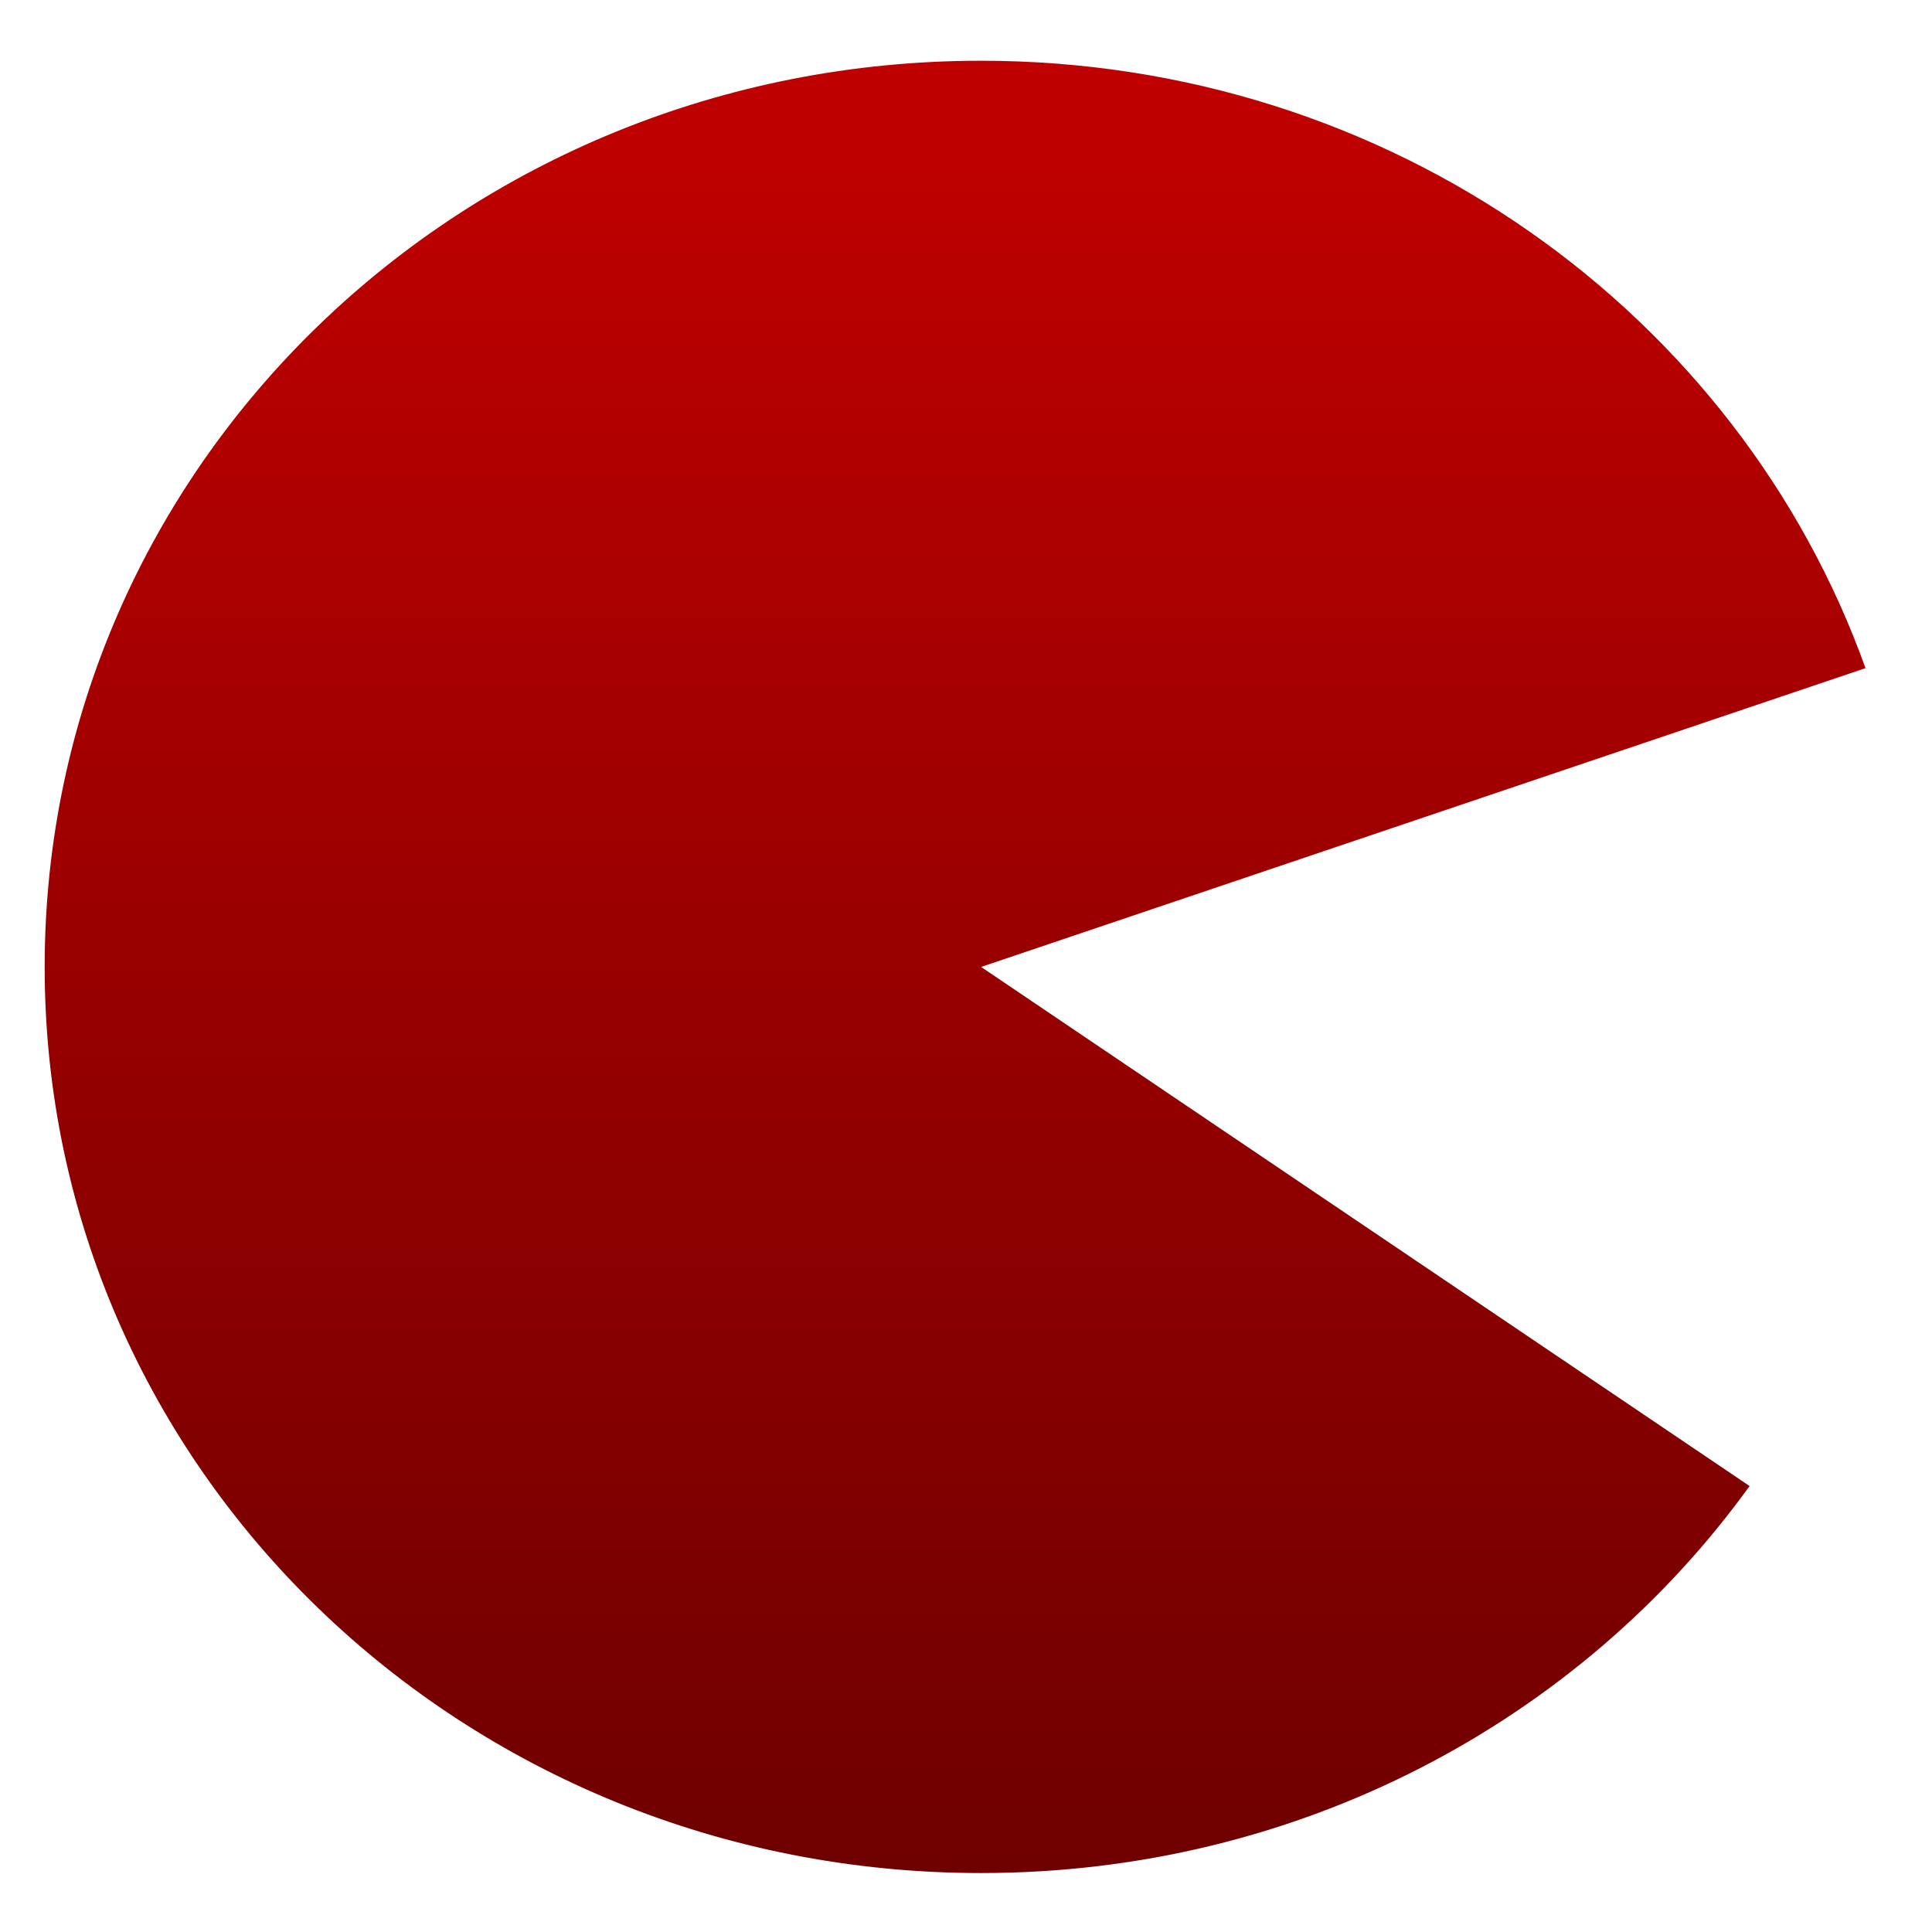 <svg xmlns="http://www.w3.org/2000/svg" xmlns:xlink="http://www.w3.org/1999/xlink" width="64" height="64" viewBox="0 0 64 64" version="1.1"><defs><linearGradient id="linear0" gradientUnits="userSpaceOnUse" x1="0" y1="0" x2="0" y2="1" gradientTransform="matrix(60.32,0,0,58.623,1.533,4.16)"><stop offset="0" style="stop-color:#bf0000;stop-opacity:1;"/><stop offset="1" style="stop-color:#6e0000;stop-opacity:1;"/></linearGradient></defs><g id="surface1"><path style=" stroke:none;fill-rule:nonzero;fill:url(#linear0);" d="M 32.5 2.012 C 15.312 2.012 1.48 15.406 1.48 32.031 C 1.48 48.66 15.312 62.047 32.5 62.047 C 43.059 62.047 52.359 56.988 57.957 49.227 L 32.5 32.031 L 61.797 22.133 C 57.59 10.395 46.09 2.012 32.492 2.012 Z M 32.5 2.012 "/></g></svg>
